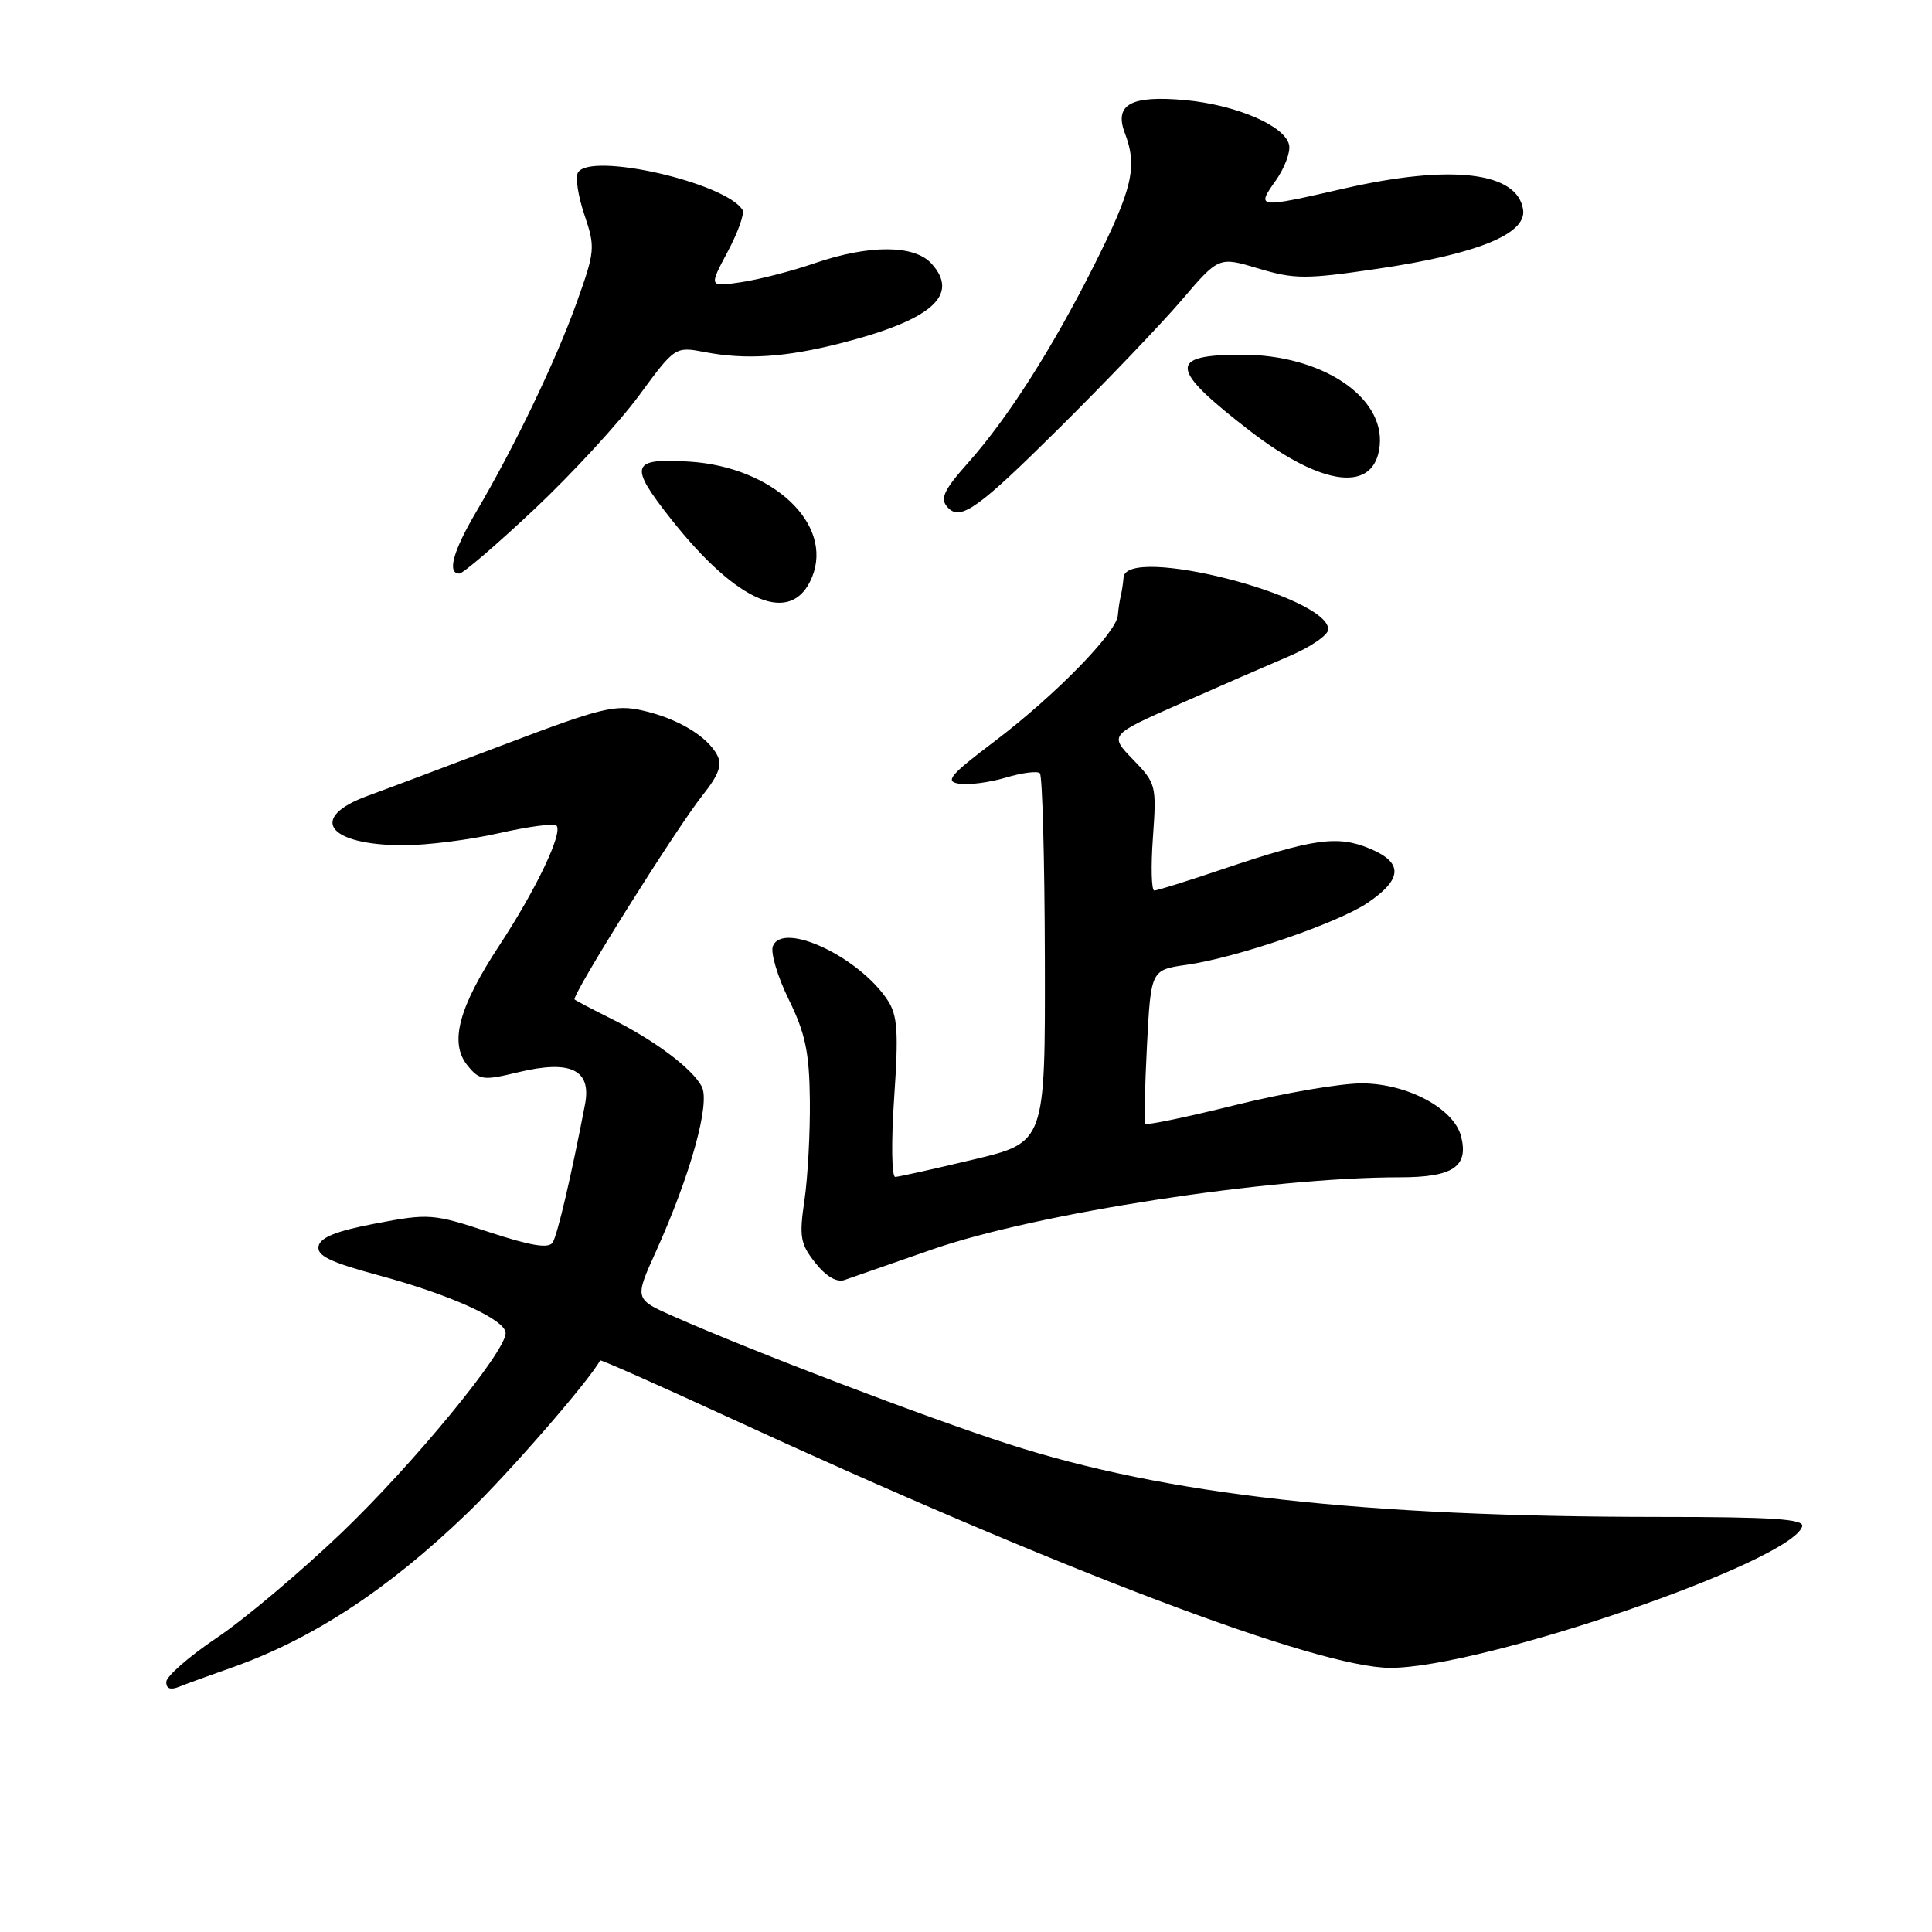 <?xml version="1.0" encoding="UTF-8" standalone="no"?>
<!DOCTYPE svg PUBLIC "-//W3C//DTD SVG 1.1//EN" "http://www.w3.org/Graphics/SVG/1.1/DTD/svg11.dtd" >
<svg xmlns="http://www.w3.org/2000/svg" xmlns:xlink="http://www.w3.org/1999/xlink" version="1.1" viewBox="0 0 256 256">
 <g >
 <path fill="currentColor"
d=" M 30.59 221.01 C 41.31 217.24 51.34 210.68 61.85 200.57 C 67.40 195.23 78.08 182.95 79.52 180.26 C 79.58 180.13 87.03 183.43 96.07 187.59 C 140.49 208.06 174.64 221.00 184.23 221.00 C 196.47 221.00 237.44 206.92 238.80 202.25 C 239.09 201.28 234.83 201.00 219.83 201.00 C 180.54 200.99 154.52 198.08 133.61 191.34 C 122.83 187.87 99.90 179.13 89.28 174.44 C 84.06 172.14 84.06 172.14 86.92 165.82 C 91.51 155.66 94.15 146.15 92.98 143.96 C 91.69 141.55 86.73 137.84 81.00 134.99 C 78.53 133.76 76.34 132.61 76.14 132.44 C 75.66 132.01 89.53 109.87 93.09 105.38 C 95.25 102.67 95.72 101.35 95.02 100.03 C 93.67 97.52 89.74 95.18 85.12 94.14 C 81.54 93.33 79.61 93.80 67.30 98.47 C 59.71 101.35 51.36 104.49 48.75 105.44 C 40.75 108.35 43.39 112.00 53.49 112.00 C 56.58 112.00 62.26 111.28 66.12 110.40 C 69.98 109.53 73.40 109.07 73.73 109.39 C 74.64 110.30 71.06 117.82 66.22 125.19 C 60.77 133.47 59.51 138.17 61.93 141.16 C 63.54 143.15 63.98 143.21 68.74 142.06 C 75.62 140.41 78.39 141.75 77.52 146.32 C 75.70 155.80 73.87 163.63 73.23 164.64 C 72.70 165.47 70.34 165.08 64.81 163.26 C 57.39 160.82 56.85 160.77 49.81 162.11 C 44.59 163.10 42.43 163.96 42.21 165.13 C 41.97 166.39 43.75 167.25 50.12 168.97 C 59.69 171.55 67.00 174.87 67.00 176.64 C 67.00 179.12 54.89 193.86 45.29 203.07 C 39.87 208.25 32.43 214.53 28.75 217.00 C 25.07 219.47 22.05 222.11 22.03 222.86 C 22.01 223.76 22.59 223.97 23.75 223.50 C 24.71 223.11 27.79 221.99 30.59 221.01 Z  M 123.54 165.55 C 137.31 160.76 168.20 156.00 185.48 156.00 C 192.51 156.00 194.62 154.60 193.61 150.60 C 192.69 146.91 186.56 143.61 180.56 143.55 C 177.78 143.52 170.21 144.81 163.75 146.41 C 157.28 148.02 151.87 149.14 151.73 148.91 C 151.59 148.69 151.70 144.00 151.98 138.51 C 152.50 128.52 152.50 128.52 157.25 127.84 C 163.83 126.91 177.23 122.32 181.19 119.65 C 185.86 116.50 185.96 114.30 181.52 112.45 C 177.24 110.66 174.09 111.10 162.06 115.15 C 157.42 116.72 153.32 118.00 152.95 118.00 C 152.57 118.00 152.49 114.82 152.77 110.94 C 153.26 104.08 153.19 103.79 150.13 100.64 C 146.99 97.39 146.99 97.39 156.24 93.30 C 161.33 91.05 167.86 88.21 170.75 86.98 C 173.64 85.76 176.00 84.14 176.00 83.40 C 176.00 78.98 149.24 72.17 148.88 76.50 C 148.81 77.33 148.64 78.45 148.50 79.00 C 148.36 79.55 148.19 80.69 148.12 81.54 C 147.94 83.83 139.83 92.12 131.85 98.18 C 125.81 102.75 125.15 103.55 127.12 103.85 C 128.38 104.04 131.16 103.67 133.30 103.03 C 135.44 102.39 137.46 102.13 137.79 102.46 C 138.12 102.79 138.42 113.93 138.45 127.22 C 138.50 151.38 138.50 151.38 129.00 153.64 C 123.78 154.89 119.11 155.93 118.63 155.95 C 118.15 155.98 118.08 151.33 118.48 145.47 C 119.08 136.72 118.93 134.54 117.62 132.54 C 113.86 126.80 103.70 122.02 102.41 125.38 C 102.08 126.23 103.03 129.41 104.52 132.45 C 106.72 136.94 107.24 139.45 107.31 145.74 C 107.36 150.01 107.04 155.97 106.60 159.00 C 105.88 163.88 106.04 164.82 108.03 167.33 C 109.44 169.12 110.87 169.96 111.89 169.61 C 112.77 169.30 118.02 167.48 123.54 165.55 Z  M 107.61 76.45 C 110.45 69.43 102.43 61.88 91.38 61.17 C 83.58 60.68 83.27 61.63 88.90 68.76 C 97.82 80.04 104.96 82.97 107.61 76.45 Z  M 70.84 67.44 C 75.84 62.73 82.07 55.96 84.69 52.39 C 89.46 45.90 89.46 45.90 93.48 46.67 C 98.85 47.69 104.13 47.34 111.44 45.47 C 123.47 42.39 127.21 39.10 123.43 34.93 C 121.16 32.42 115.18 32.40 107.97 34.87 C 104.96 35.91 100.57 37.04 98.22 37.39 C 93.93 38.03 93.93 38.03 96.42 33.35 C 97.79 30.78 98.68 28.29 98.39 27.82 C 96.15 24.20 78.28 20.12 76.59 22.85 C 76.21 23.46 76.60 25.99 77.44 28.47 C 78.90 32.79 78.86 33.27 76.36 40.24 C 73.58 47.95 68.14 59.28 63.07 67.87 C 60.01 73.07 59.22 76.00 60.87 76.00 C 61.35 76.00 65.83 72.15 70.84 67.44 Z  M 140.33 56.75 C 146.57 50.56 153.89 42.91 156.59 39.75 C 161.50 34.00 161.50 34.00 166.76 35.58 C 171.54 37.01 173.00 37.02 182.56 35.61 C 195.72 33.67 202.28 31.00 201.82 27.80 C 201.10 22.76 192.29 21.72 178.00 25.00 C 166.62 27.61 166.44 27.59 169.00 23.99 C 170.18 22.34 171.00 20.20 170.82 19.24 C 170.35 16.70 163.83 13.89 156.99 13.26 C 149.83 12.62 147.61 13.84 149.05 17.64 C 150.75 22.11 150.07 25.00 144.94 35.22 C 139.43 46.17 133.57 55.36 128.34 61.25 C 124.95 65.07 124.47 66.14 125.67 67.33 C 127.33 69.00 129.72 67.28 140.33 56.75 Z  M 182.82 59.03 C 183.46 52.54 175.07 47.00 164.60 47.00 C 154.71 47.00 154.90 48.82 165.64 57.11 C 175.32 64.57 182.20 65.34 182.82 59.03 Z "/>
</g>
</svg>